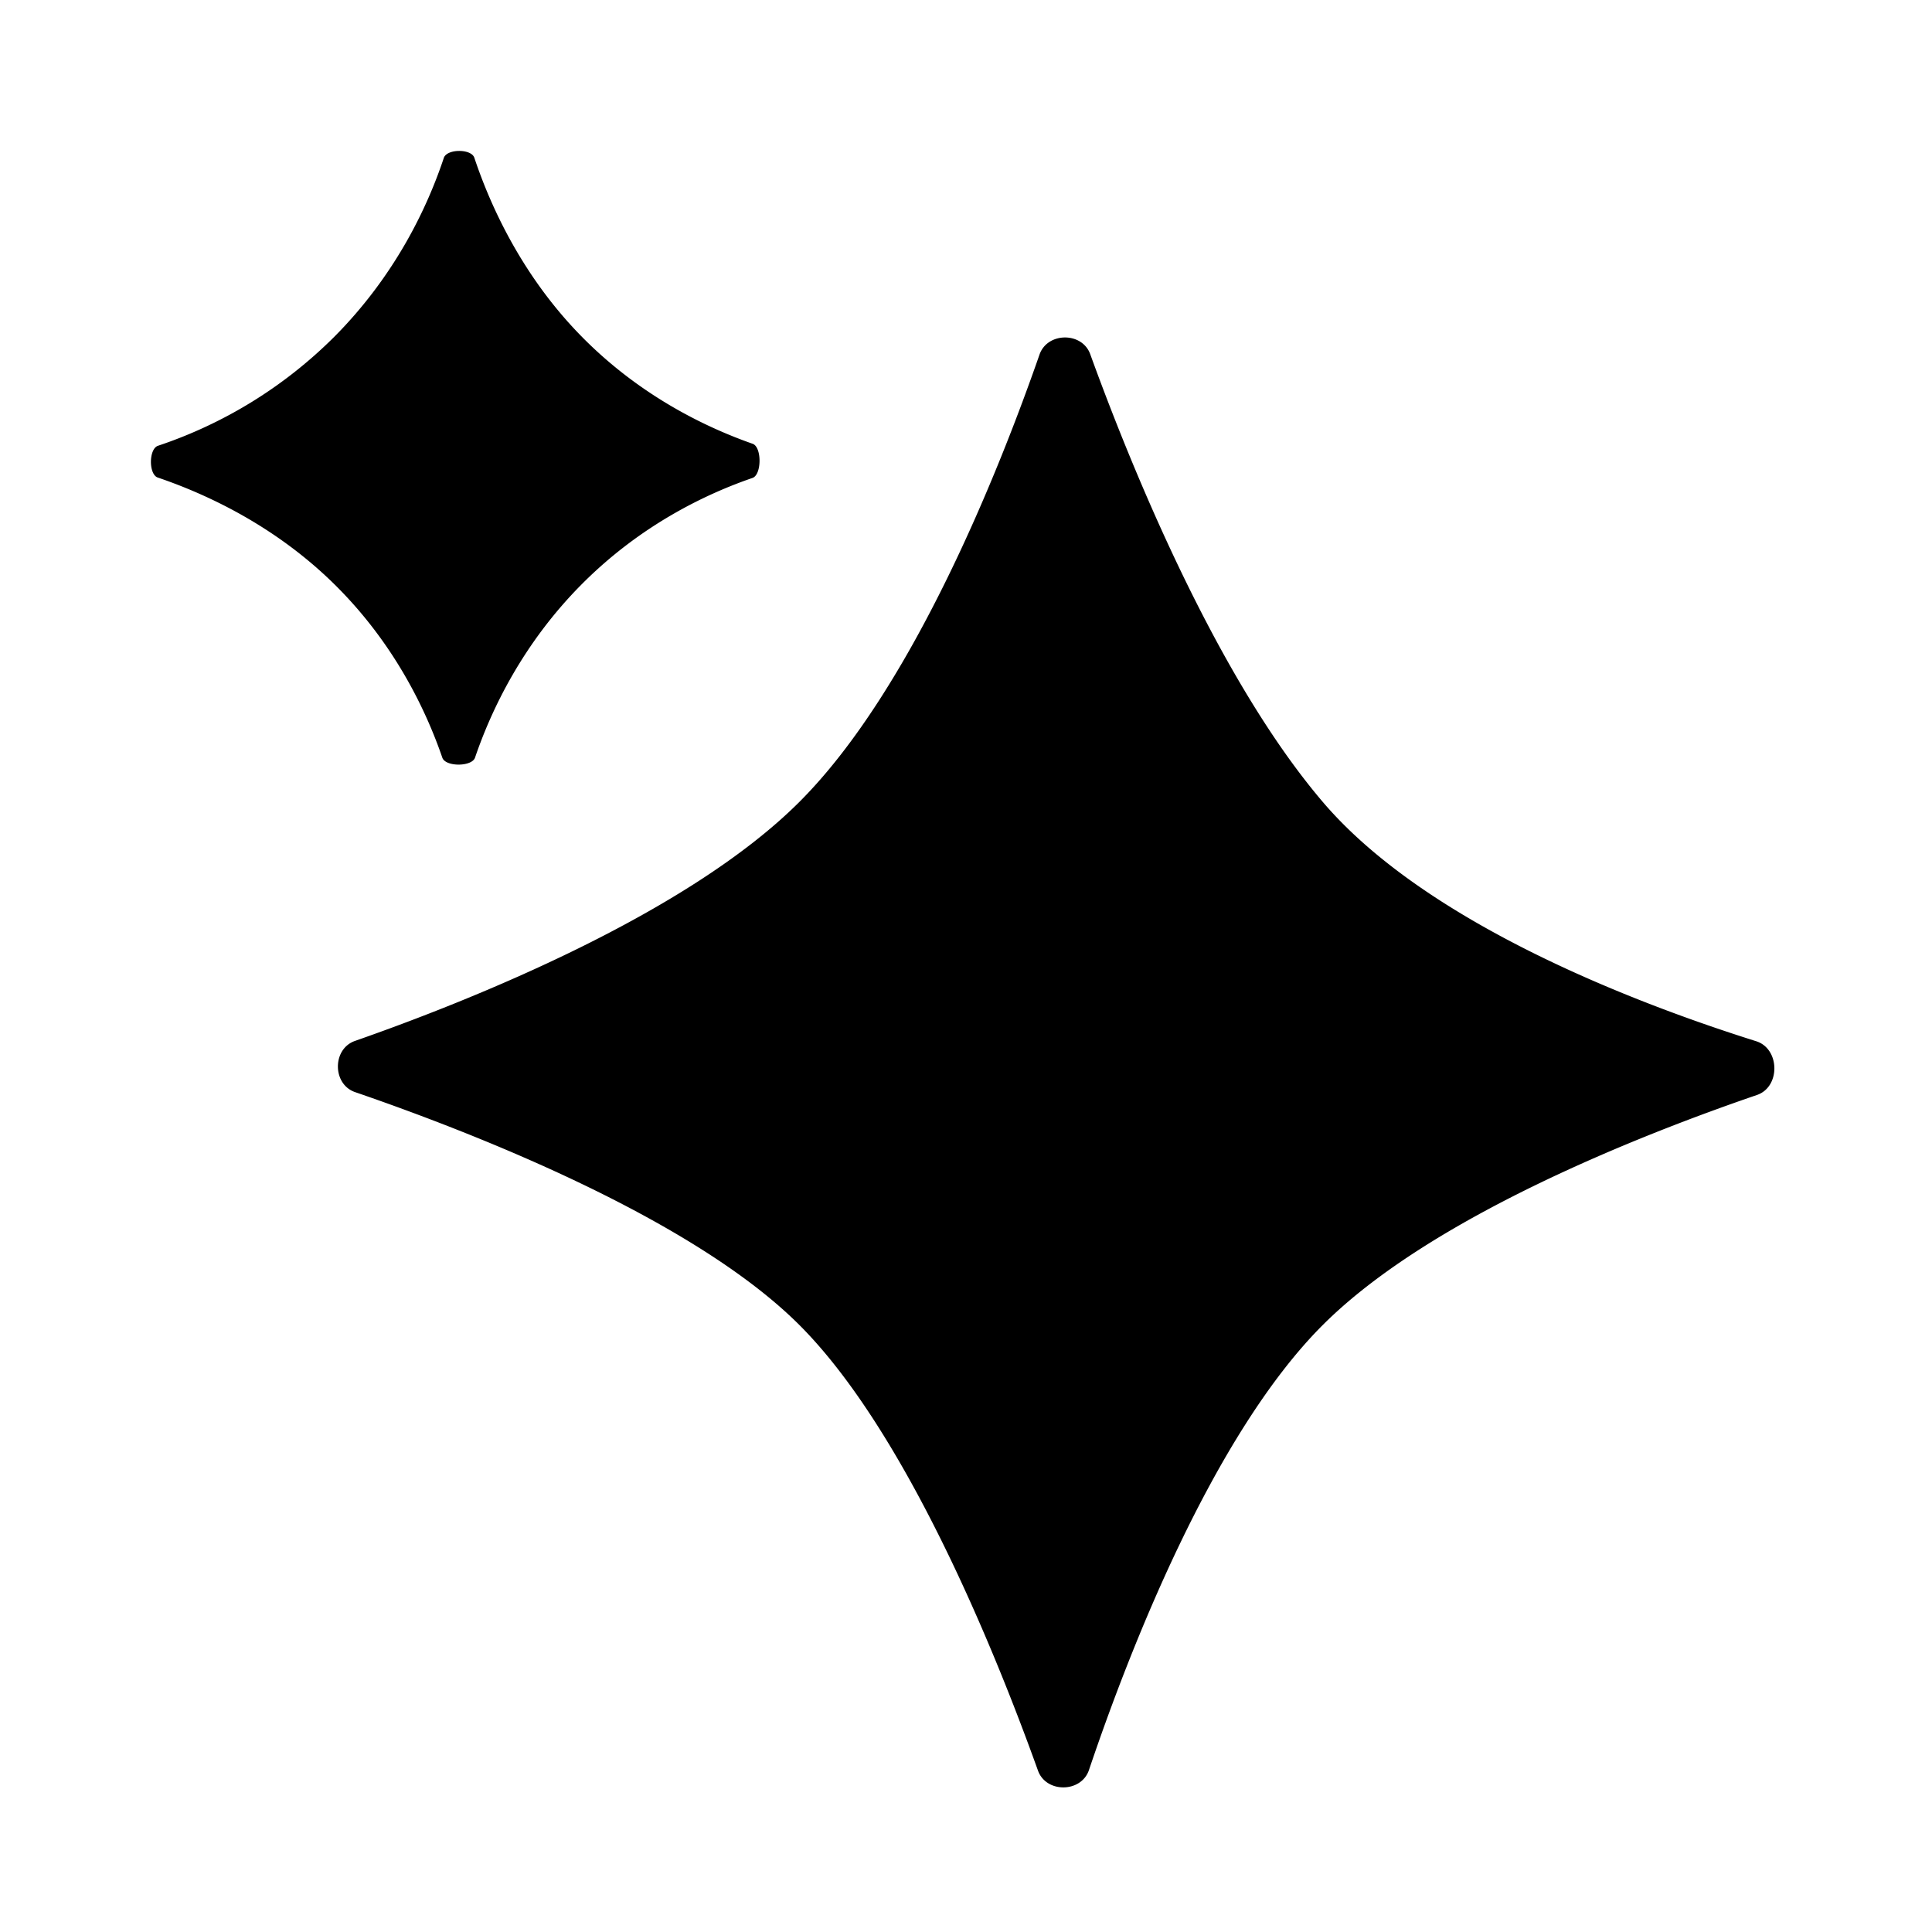 <svg xmlns="http://www.w3.org/2000/svg" fill="currentColor" viewBox="0 0 64 64"><path d="M14.653 25.1c-.538-1.563-1.571-3.742-3.504-5.674-1.986-1.987-4.297-3.055-5.923-3.607-.306-.104-.3-.95.007-1.052a14.98 14.98 0 0 0 5.818-3.588c2.063-2.064 3.122-4.357 3.651-5.948.101-.305.91-.31 1.011-.005.545 1.63 1.615 3.983 3.634 6.002 1.896 1.897 4.03 2.927 5.586 3.473.307.108.302 1.025-.005 1.131-1.558.536-3.698 1.562-5.63 3.495-1.98 1.98-3.024 4.192-3.562 5.77-.104.307-.978.31-1.083.003Zm19.731 33.552c-1.398-3.895-4.348-11.204-7.901-14.757-3.542-3.541-10.815-6.376-14.72-7.717-.757-.26-.76-1.432-.004-1.696 3.853-1.348 11.006-4.203 14.724-7.92 3.747-3.748 6.618-10.986 7.952-14.816.26-.748 1.41-.759 1.68-.014 1.347 3.713 4.173 10.688 7.701 14.83 3.435 4.033 10.383 6.678 14.36 7.93.788.248.809 1.512.027 1.78-3.94 1.351-10.842 4.078-14.387 7.623-3.653 3.653-6.438 10.871-7.743 14.74-.255.757-1.42.769-1.689.017Z"/></svg>